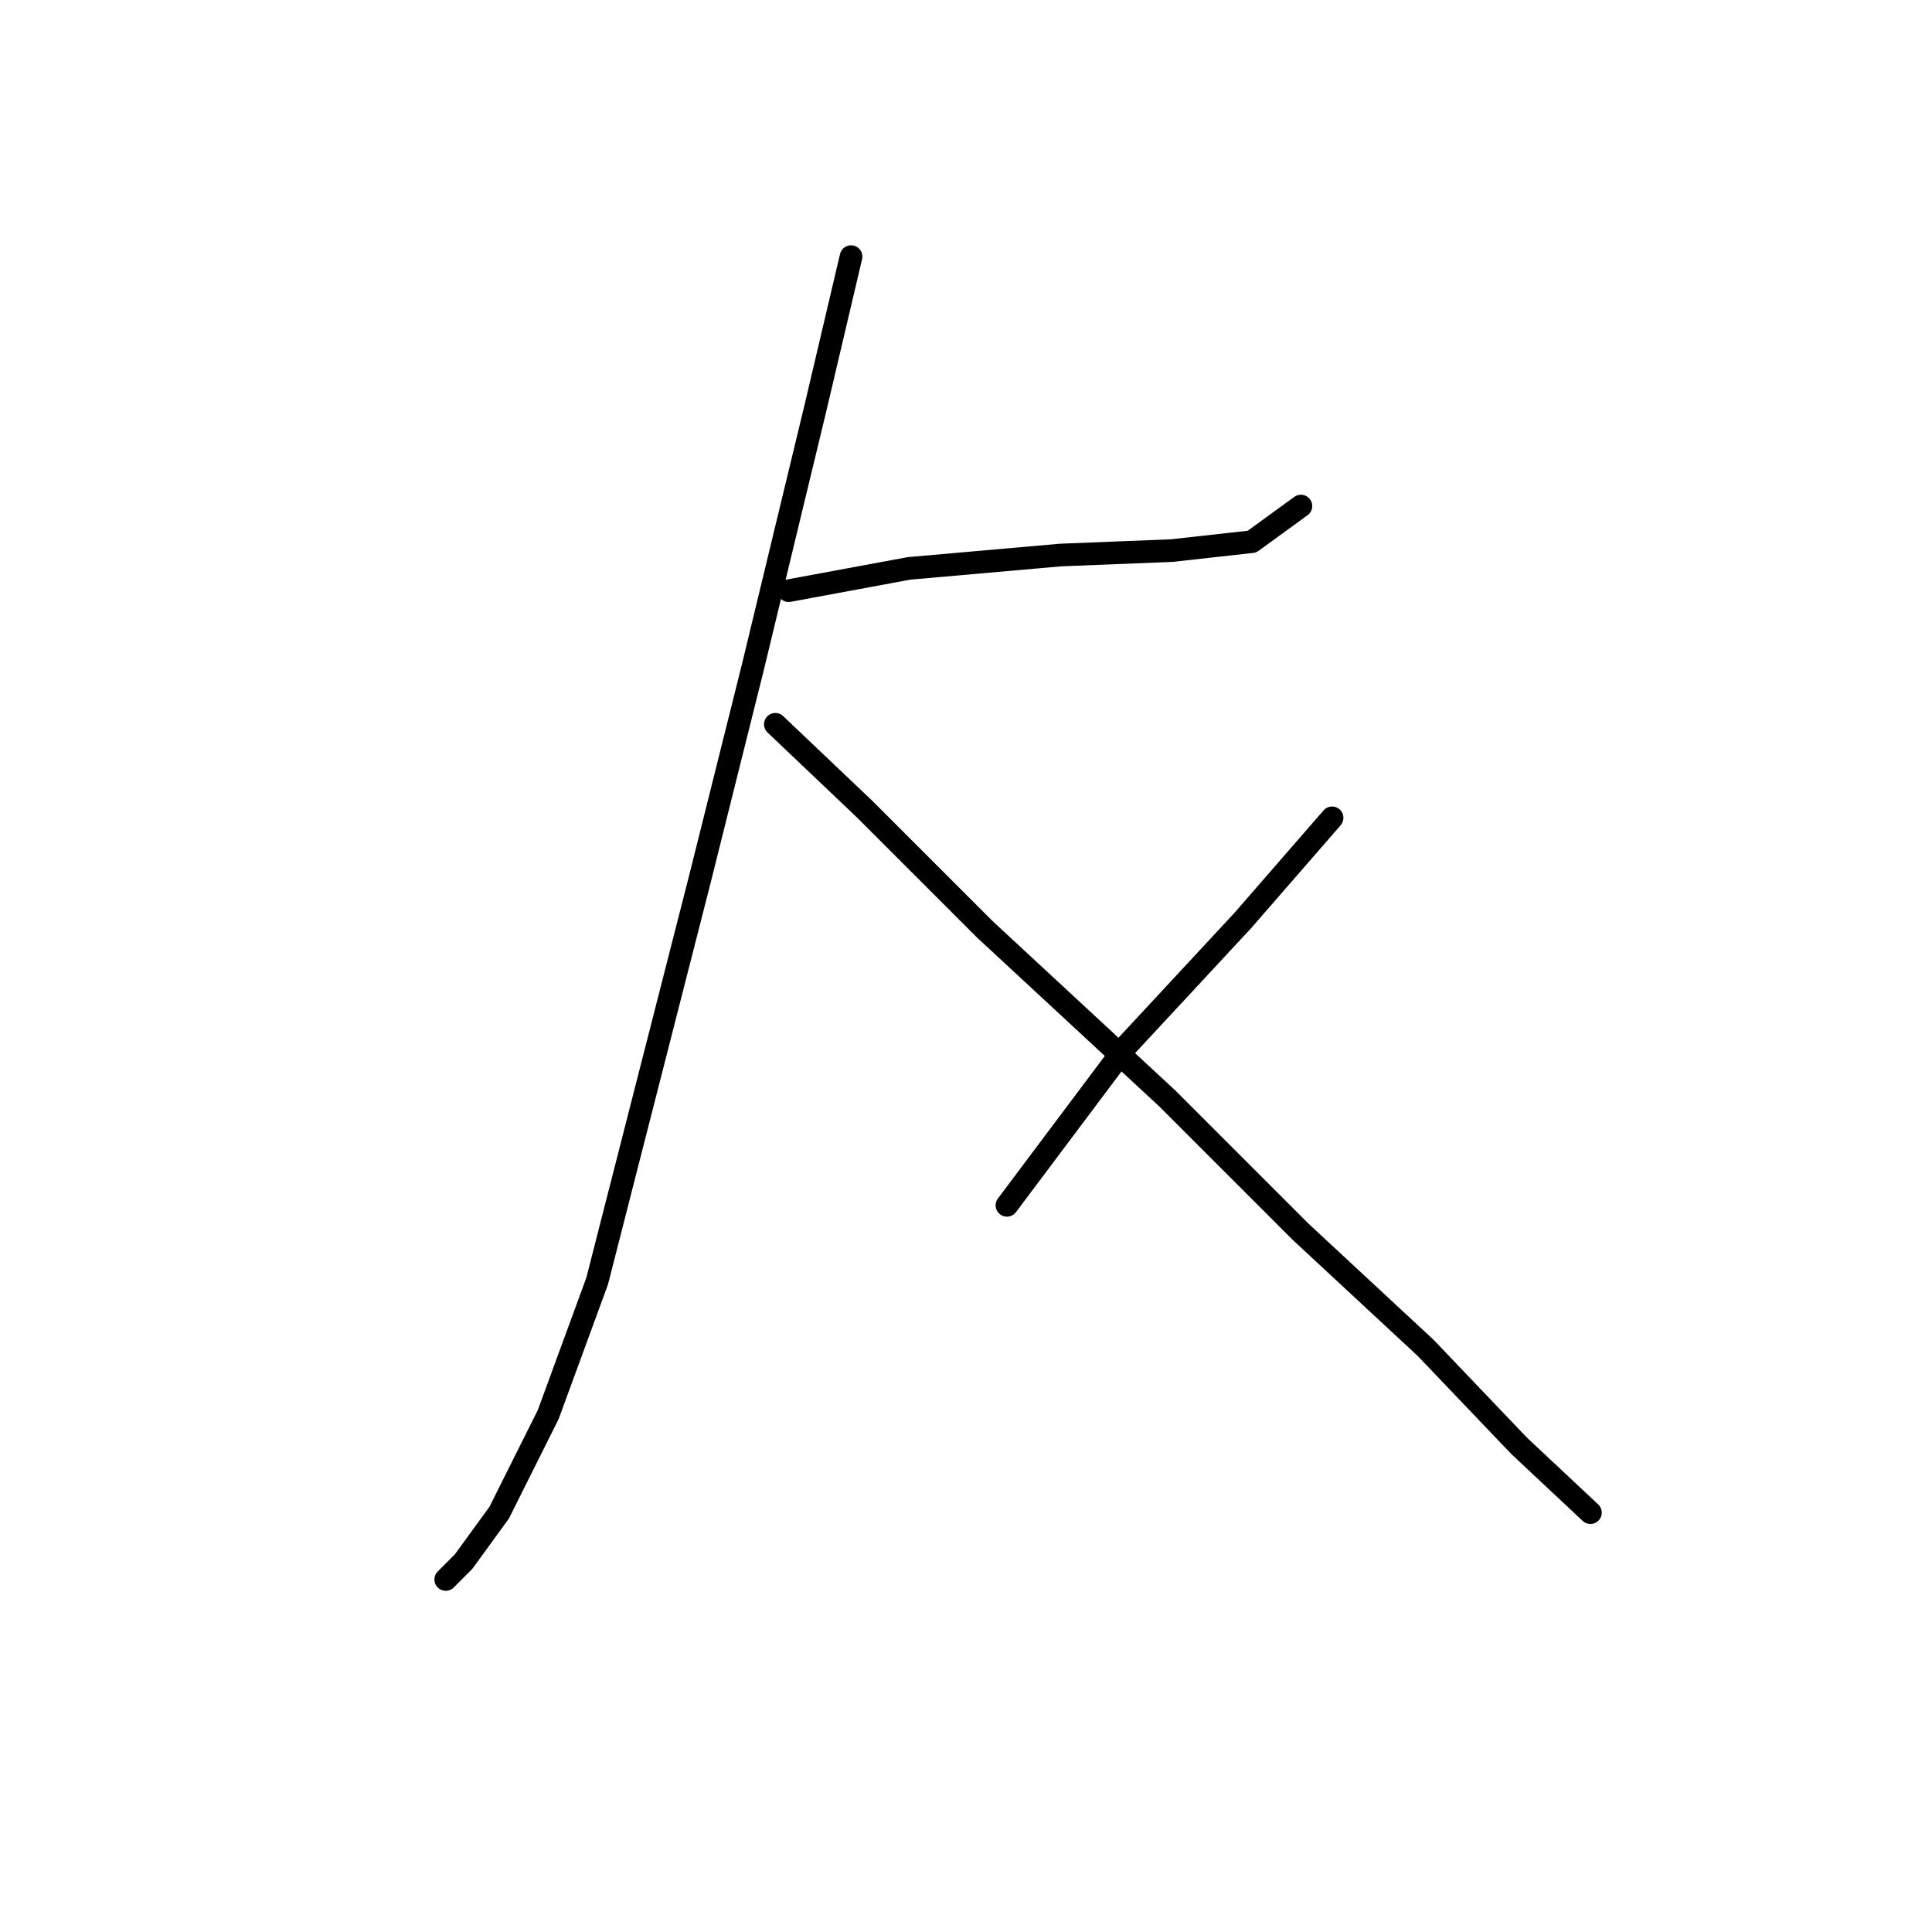 <?xml version="1.0" standalone="no"?>
    <svg width="256" height="256" xmlns="http://www.w3.org/2000/svg" version="1.1">
    <polyline stroke="black" stroke-width="3" stroke-linecap="round" fill="transparent" stroke-linejoin="round" points="104.506 78.268 120.441 75.317 140.508 73.546 155.262 72.956 165.886 71.776 172.378 67.054 172.378 67.054 " />
        <polyline stroke="black" stroke-width="3" stroke-linecap="round" fill="transparent" stroke-linejoin="round" points="112.769 34.004 108.047 54.07 99.785 88.301 92.703 116.63 79.128 169.746 72.636 187.452 66.144 200.436 61.423 206.928 59.062 209.289 59.062 209.289 " />
        <polyline stroke="black" stroke-width="3" stroke-linecap="round" fill="transparent" stroke-linejoin="round" points="102.736 95.973 114.539 107.187 130.474 123.122 154.672 145.549 172.378 163.254 188.903 178.599 201.297 191.583 210.74 200.436 210.74 200.436 " />
        <polyline stroke="black" stroke-width="3" stroke-linecap="round" fill="transparent" stroke-linejoin="round" points="176.509 108.367 164.705 121.941 149.36 138.466 133.425 159.713 133.425 159.713 " />
        </svg>